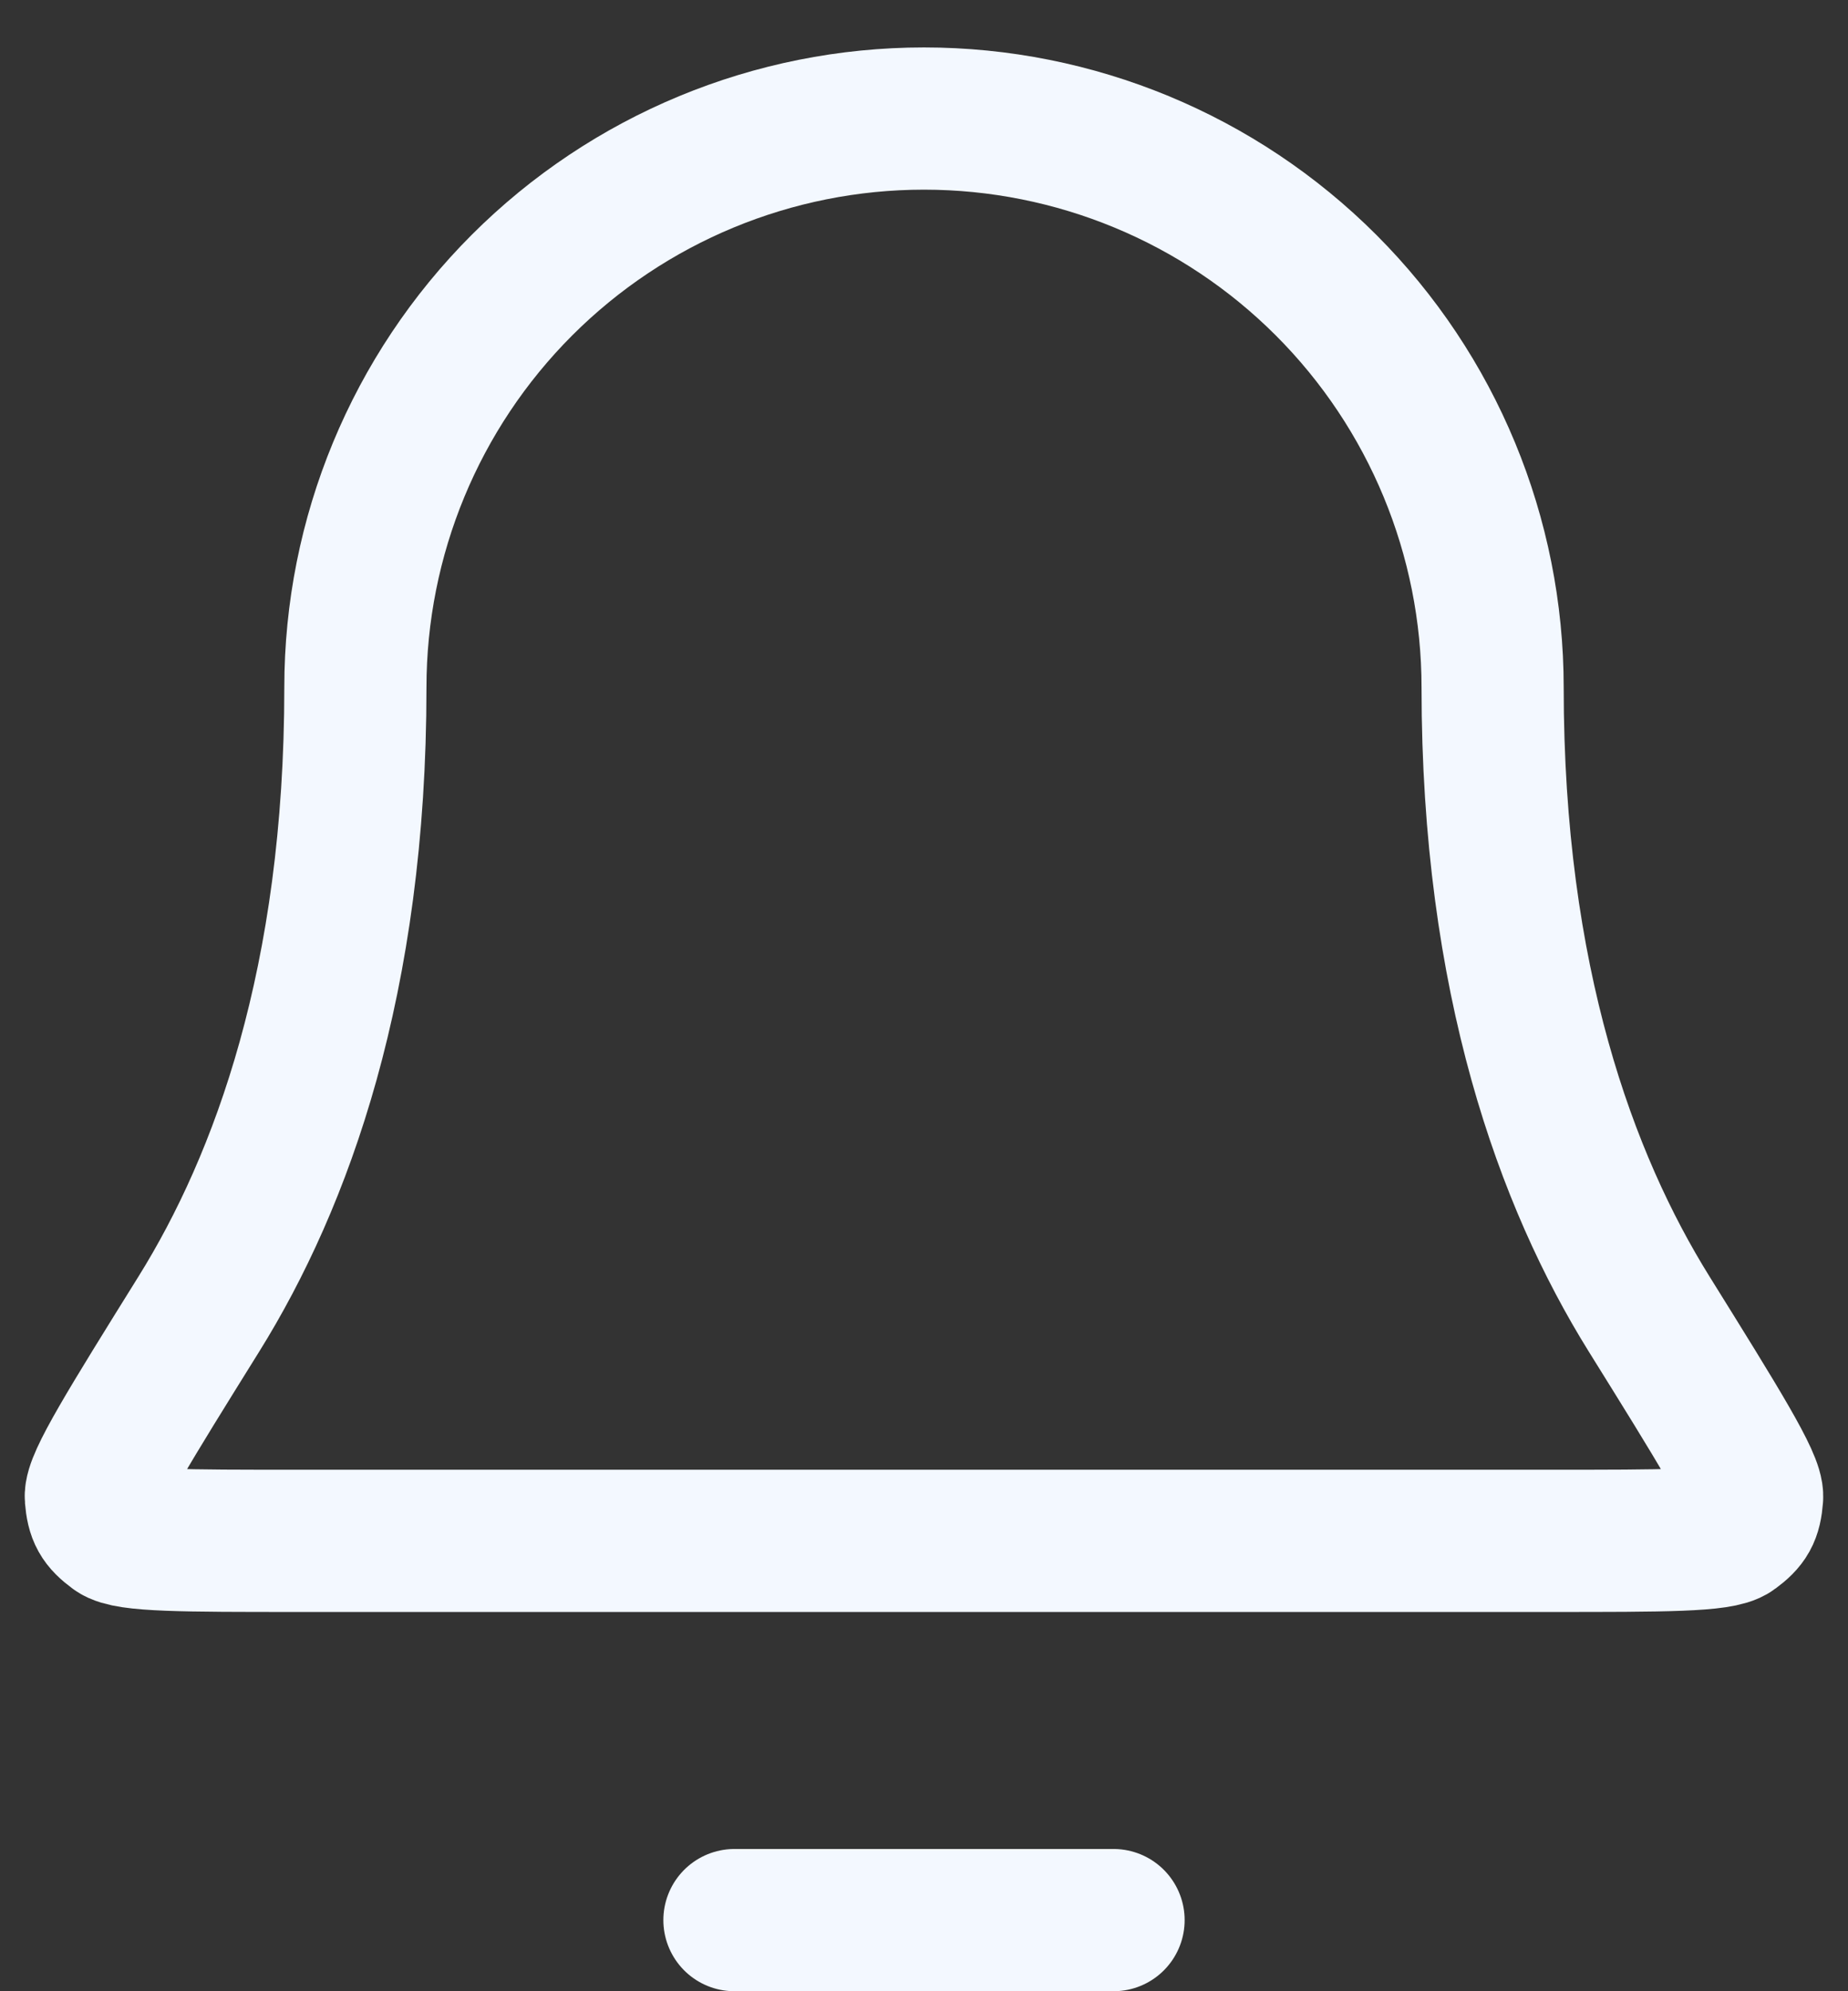 <svg width="26" height="28" viewBox="0 0 26 28" fill="none" xmlns="http://www.w3.org/2000/svg">
<rect x="0" y="0" width="26" height="28" fill="#333333" stroke="none"/>
<path d="M15.667 27H10.333M21 9.667C21 7.545 20.157 5.51 18.657 4.01C17.157 2.51 15.122 1.667 13 1.667C10.878 1.667 8.843 2.51 7.343 4.01C5.843 5.51 5 7.545 5 9.667C5 13.787 3.961 16.608 2.8 18.474C1.82 20.048 1.33 20.835 1.348 21.054C1.368 21.297 1.42 21.39 1.616 21.535C1.793 21.667 2.59 21.667 4.185 21.667H21.815C23.41 21.667 24.207 21.667 24.384 21.535C24.58 21.39 24.632 21.297 24.651 21.054C24.669 20.835 24.18 20.048 23.2 18.474C22.039 16.608 21 13.787 21 9.667Z" stroke="#F3F8FF" stroke-width="2" stroke-linecap="round" stroke-linejoin="round"/>
</svg>
